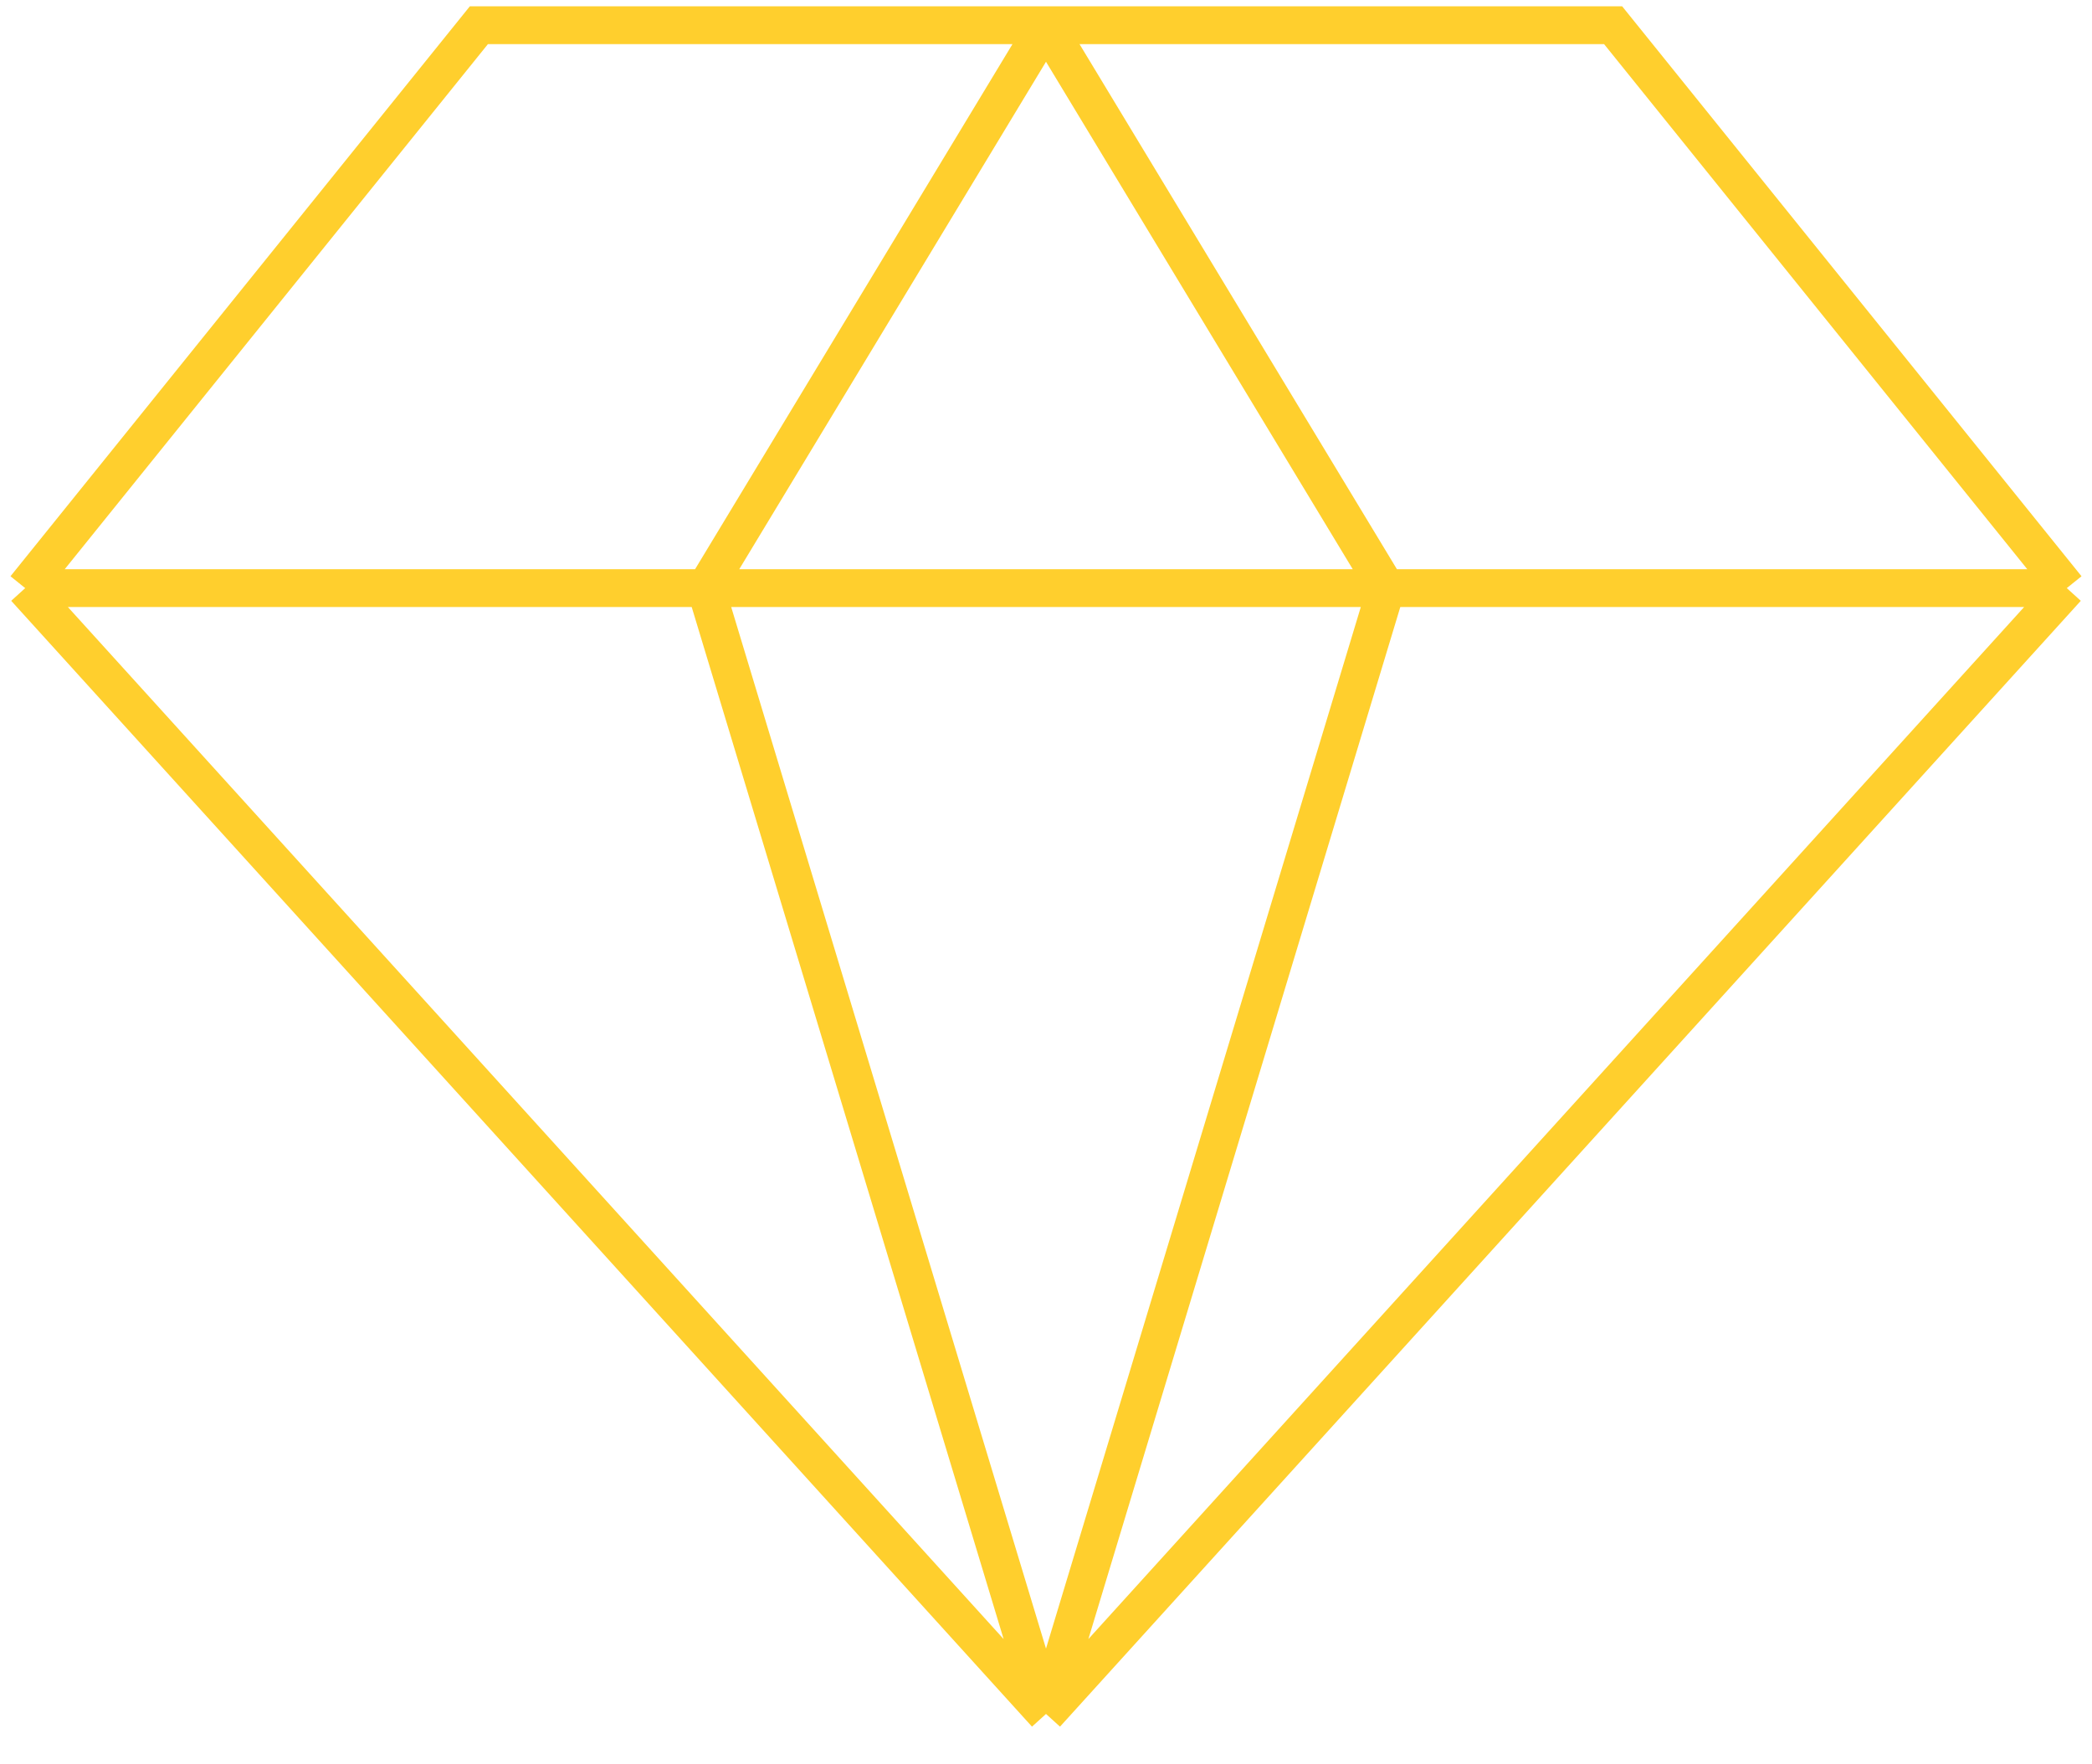 <svg width="83" height="70" viewBox="0 0 83 70" fill="none" xmlns="http://www.w3.org/2000/svg">
<path id="Vector" d="M41.5 1H64L82 23.333M41.5 1L55 23.333M41.5 1H19L1 23.333M41.5 1L28 23.333M82 23.333L41.5 68M82 23.333H55M41.5 68L55 23.333M41.5 68L1 23.333M41.5 68L28 23.333M55 23.333H28M1 23.333H28" stroke="#FFCF2D" stroke-width="1.5"/>
</svg>
